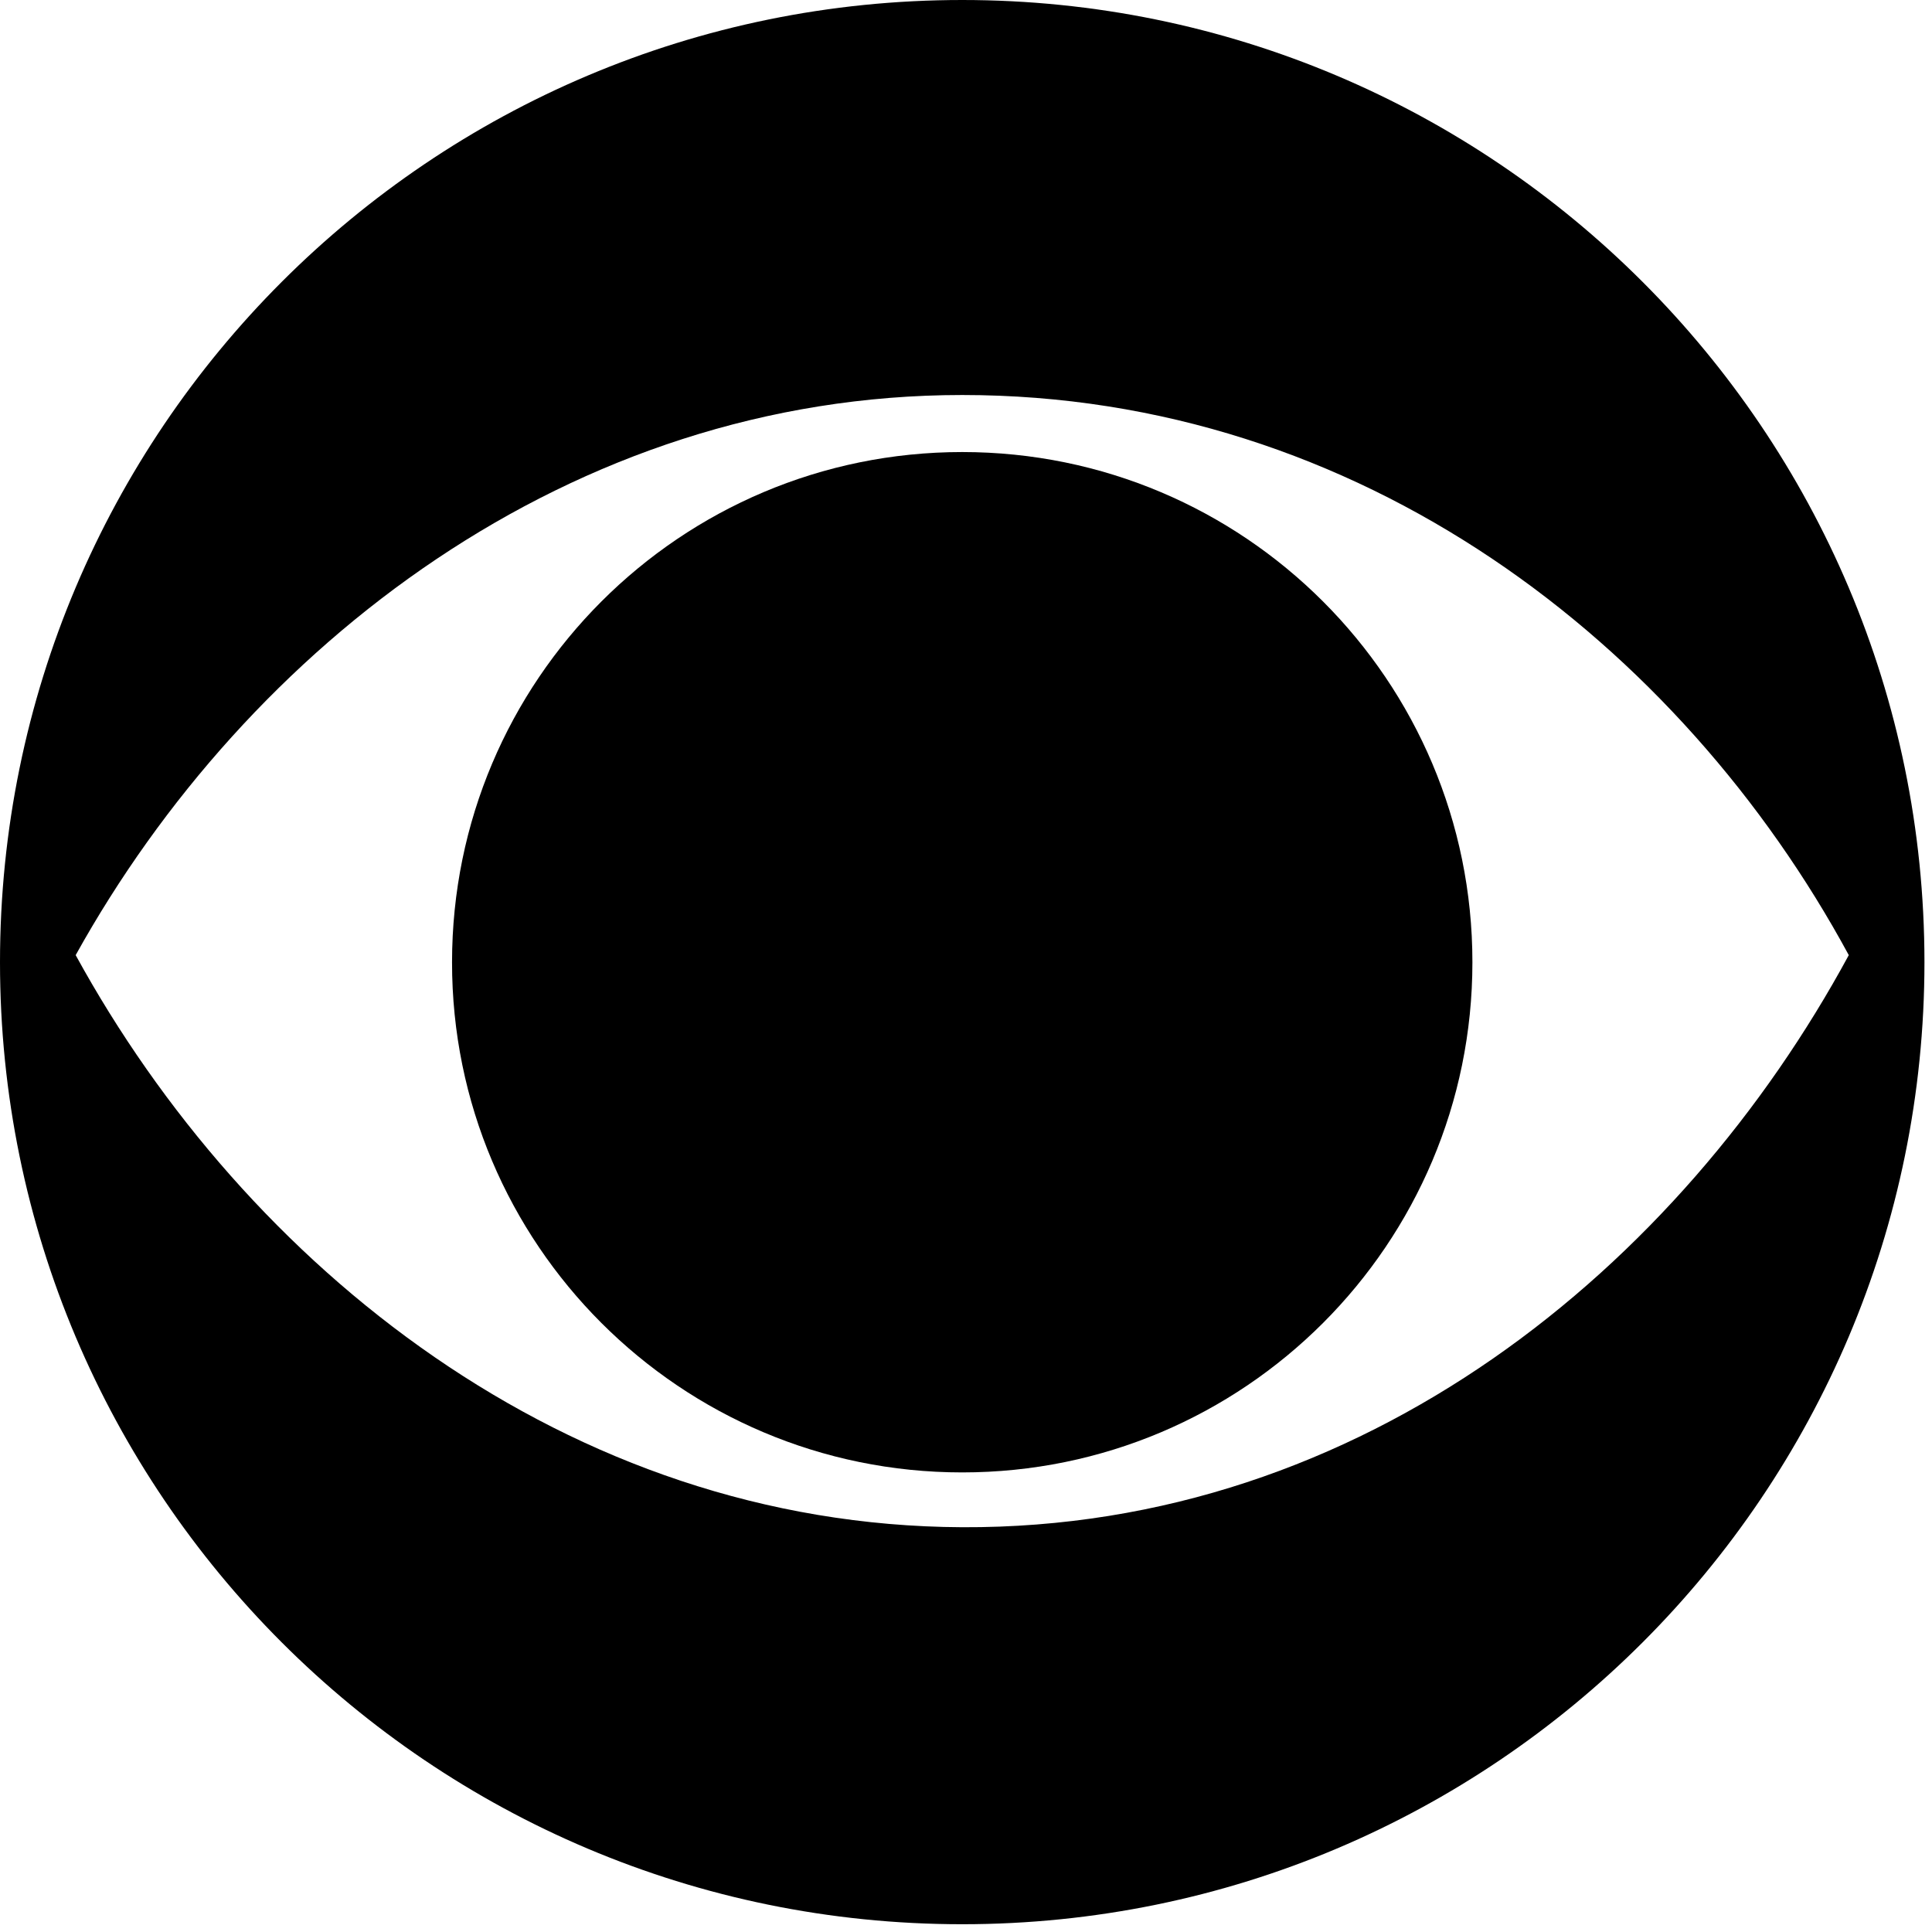 <?xml version="1.0" encoding="utf-8"?>
<!-- Generator: Adobe Illustrator 18.1.0, SVG Export Plug-In . SVG Version: 6.00 Build 0)  -->
<!DOCTYPE svg PUBLIC "-//W3C//DTD SVG 1.1//EN" "http://www.w3.org/Graphics/SVG/1.1/DTD/svg11.dtd">
<svg version="1.1" id="Layer_1" xmlns="http://www.w3.org/2000/svg" xmlns:xlink="http://www.w3.org/1999/xlink" x="0px" y="0px"
	 viewBox="0 0 870.6 870.5" enable-background="new 0 0 870.6 870.5" xml:space="preserve">
<path fill-rule="evenodd" clip-rule="evenodd" d="M433.6,0C194.1,0,0,194.1,0,433.6C0,673,194.1,867.1,433.6,867.1
	c239.4,0,433.6-194.1,433.6-433.6C867.1,194.1,673,0,433.6,0L433.6,0L433.6,0L433.6,0z M433.6,688.2
	c-178.1-0.8-322.8-117.7-399.5-257.8c77.4-139.4,223-252.4,399.5-252.4c179.6,0,323.6,112.3,399.5,252.4
	C757.2,570.6,614.7,689,433.6,688.2L433.6,688.2L433.6,688.2L433.6,688.2z"/>
<path fill-rule="evenodd" clip-rule="evenodd" d="M433.6,663.5c127,0,229.9-102.9,229.9-229.9c0-127-102.9-229.9-229.9-229.9
	c-127,0-229.9,102.9-229.9,229.9C203.6,560.5,306.6,663.5,433.6,663.5L433.6,663.5L433.6,663.5L433.6,663.5z"/>
</svg>
